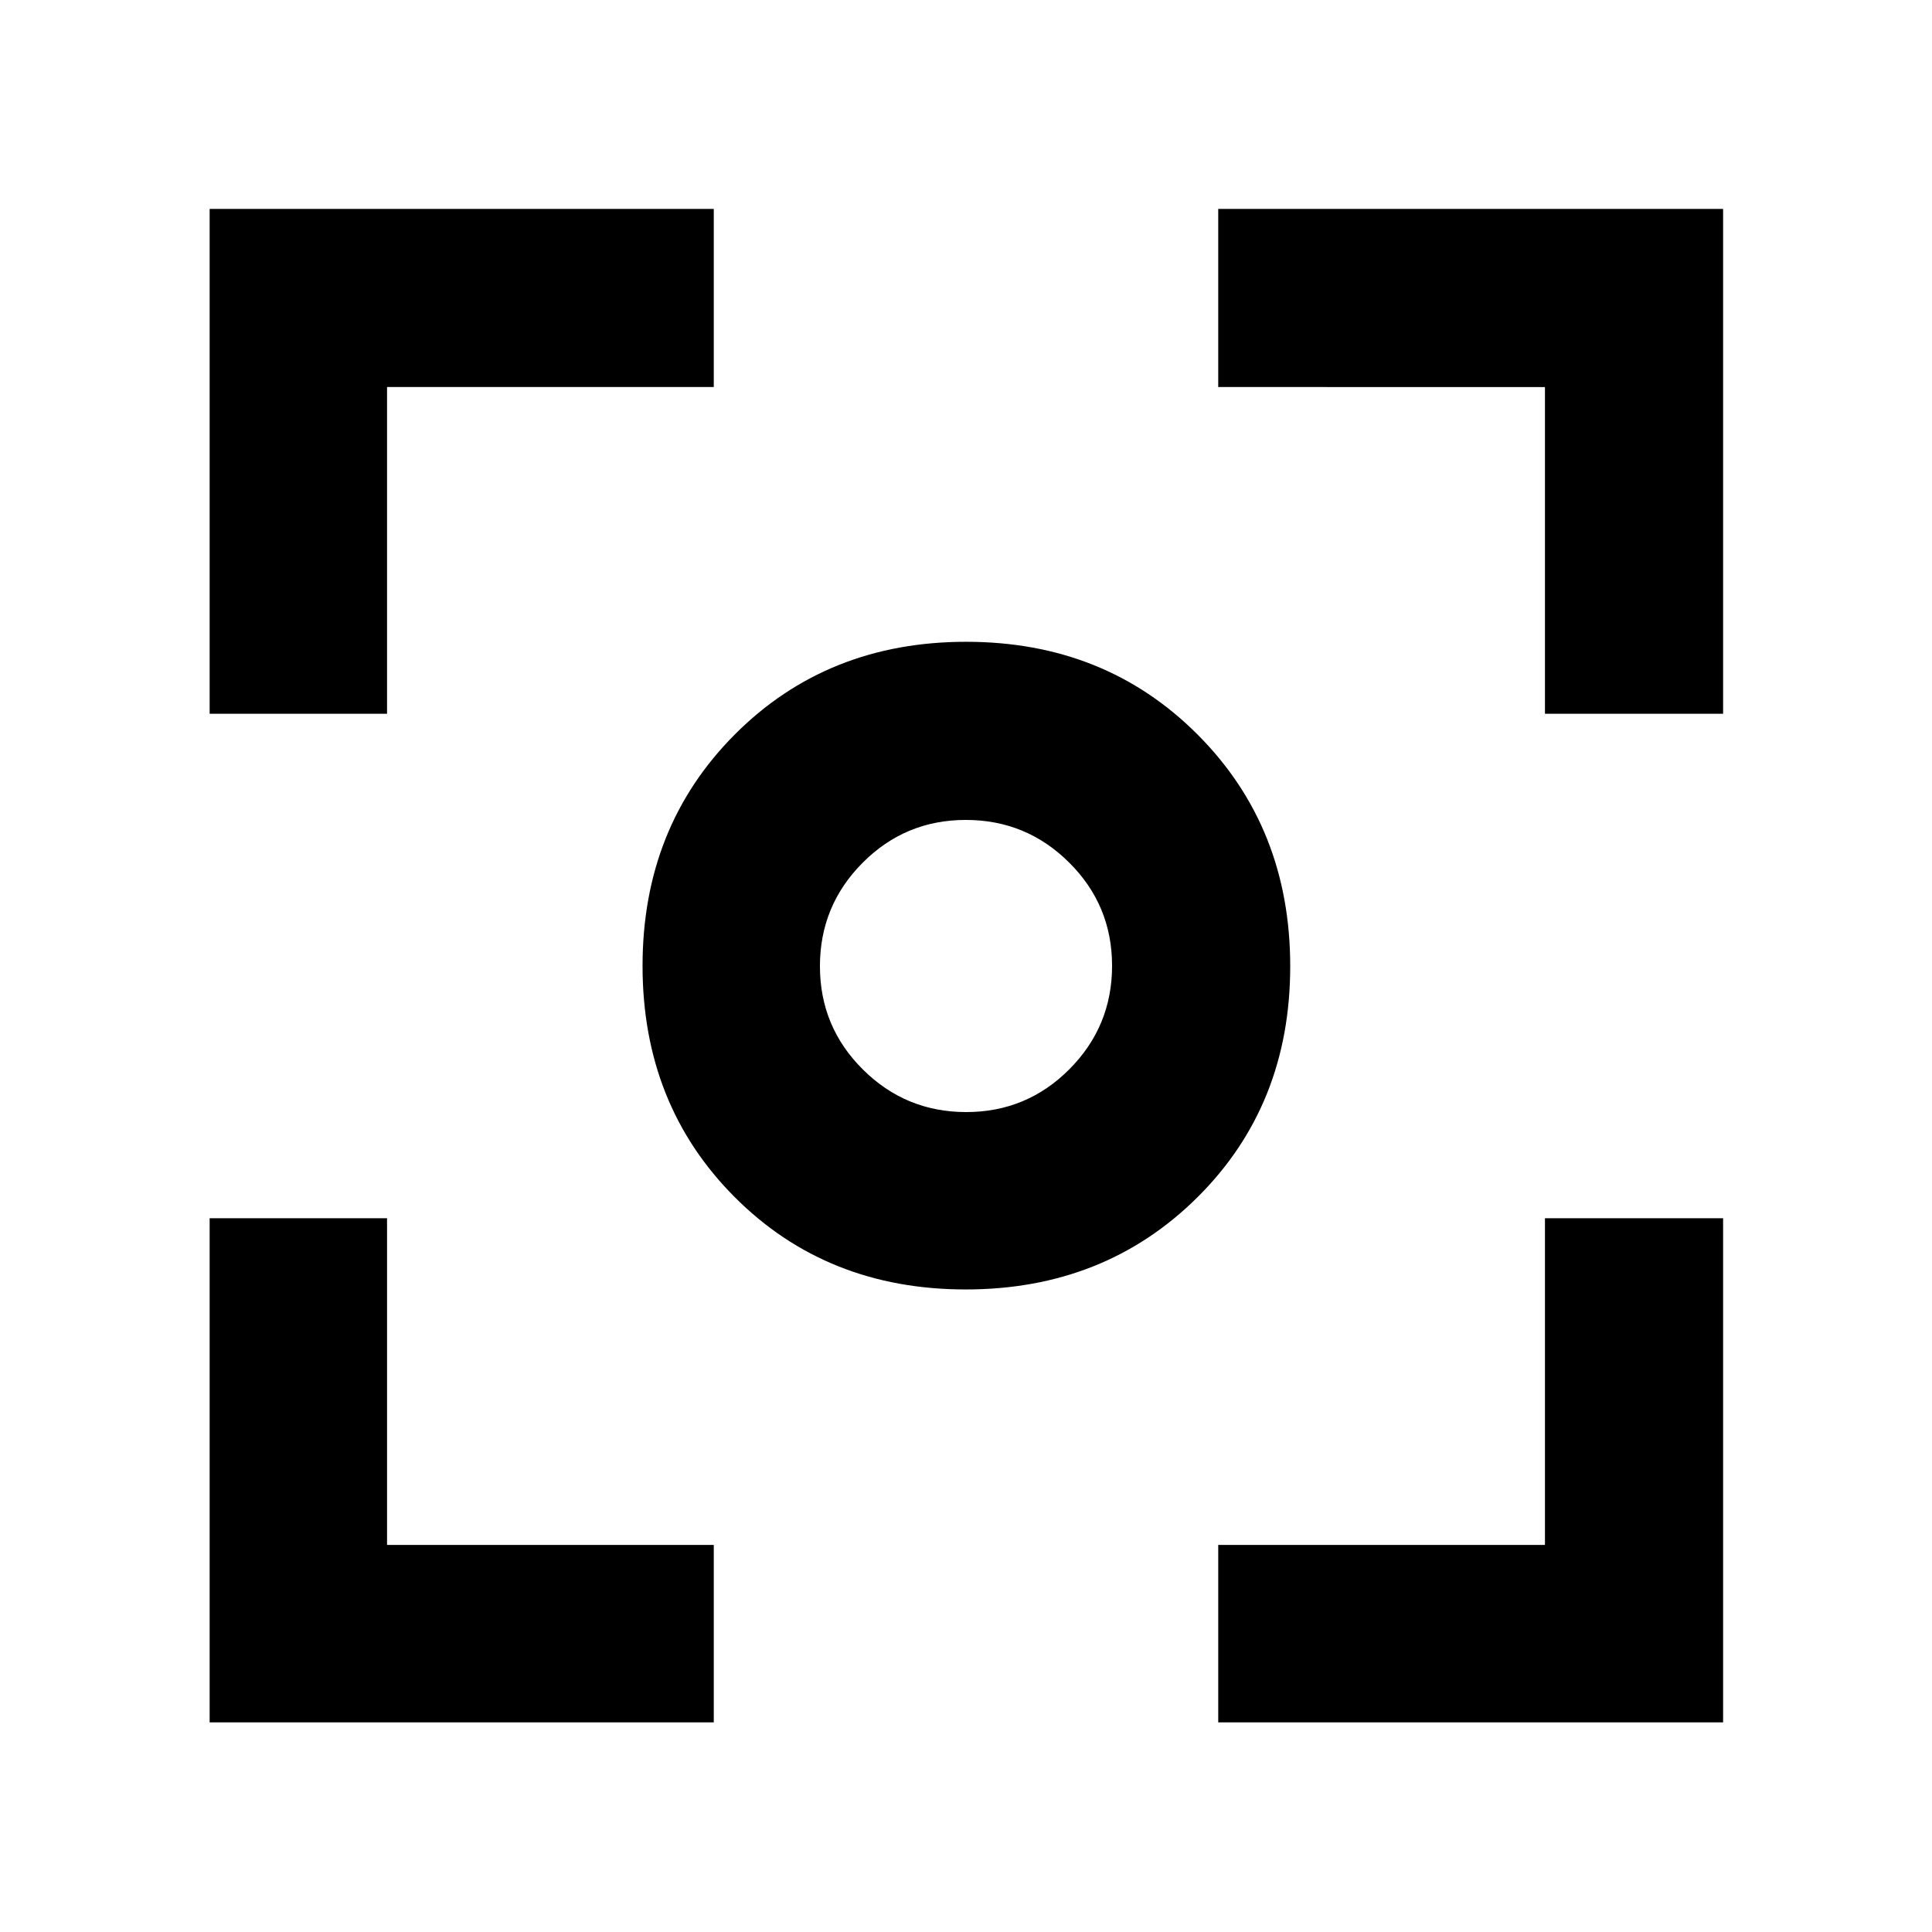 <svg xmlns="http://www.w3.org/2000/svg" height="40" viewBox="0 -960 960 960" width="40"><path d="M104.17-104.17v-250.5h88.15v162.35h162.35v88.15h-250.5Zm501.16 0v-88.15h162.35v-162.35h88.52v250.5H605.33ZM104.17-605.33V-856.2h250.5v88.52H192.32v162.35h-88.15Zm663.51 0v-162.35H605.33v-88.52H856.2v250.87h-88.52ZM479.86-319.28q-69.01 0-114.8-45.89-45.78-45.9-45.78-114.91 0-69.01 45.89-115.01 45.9-46.01 114.91-46.01 69.01 0 115.01 46.12 46.01 46.11 46.01 115.12t-46.12 114.8q-46.11 45.78-115.12 45.78Zm.24-88.14q30.09 0 51.28-21.3 21.2-21.29 21.2-51.38 0-30.09-21.3-51.28-21.29-21.2-51.38-21.2-30.09 0-51.28 21.3-21.2 21.29-21.2 51.38 0 30.09 21.3 51.28 21.29 21.2 51.38 21.2ZM480-480Z"/></svg>
